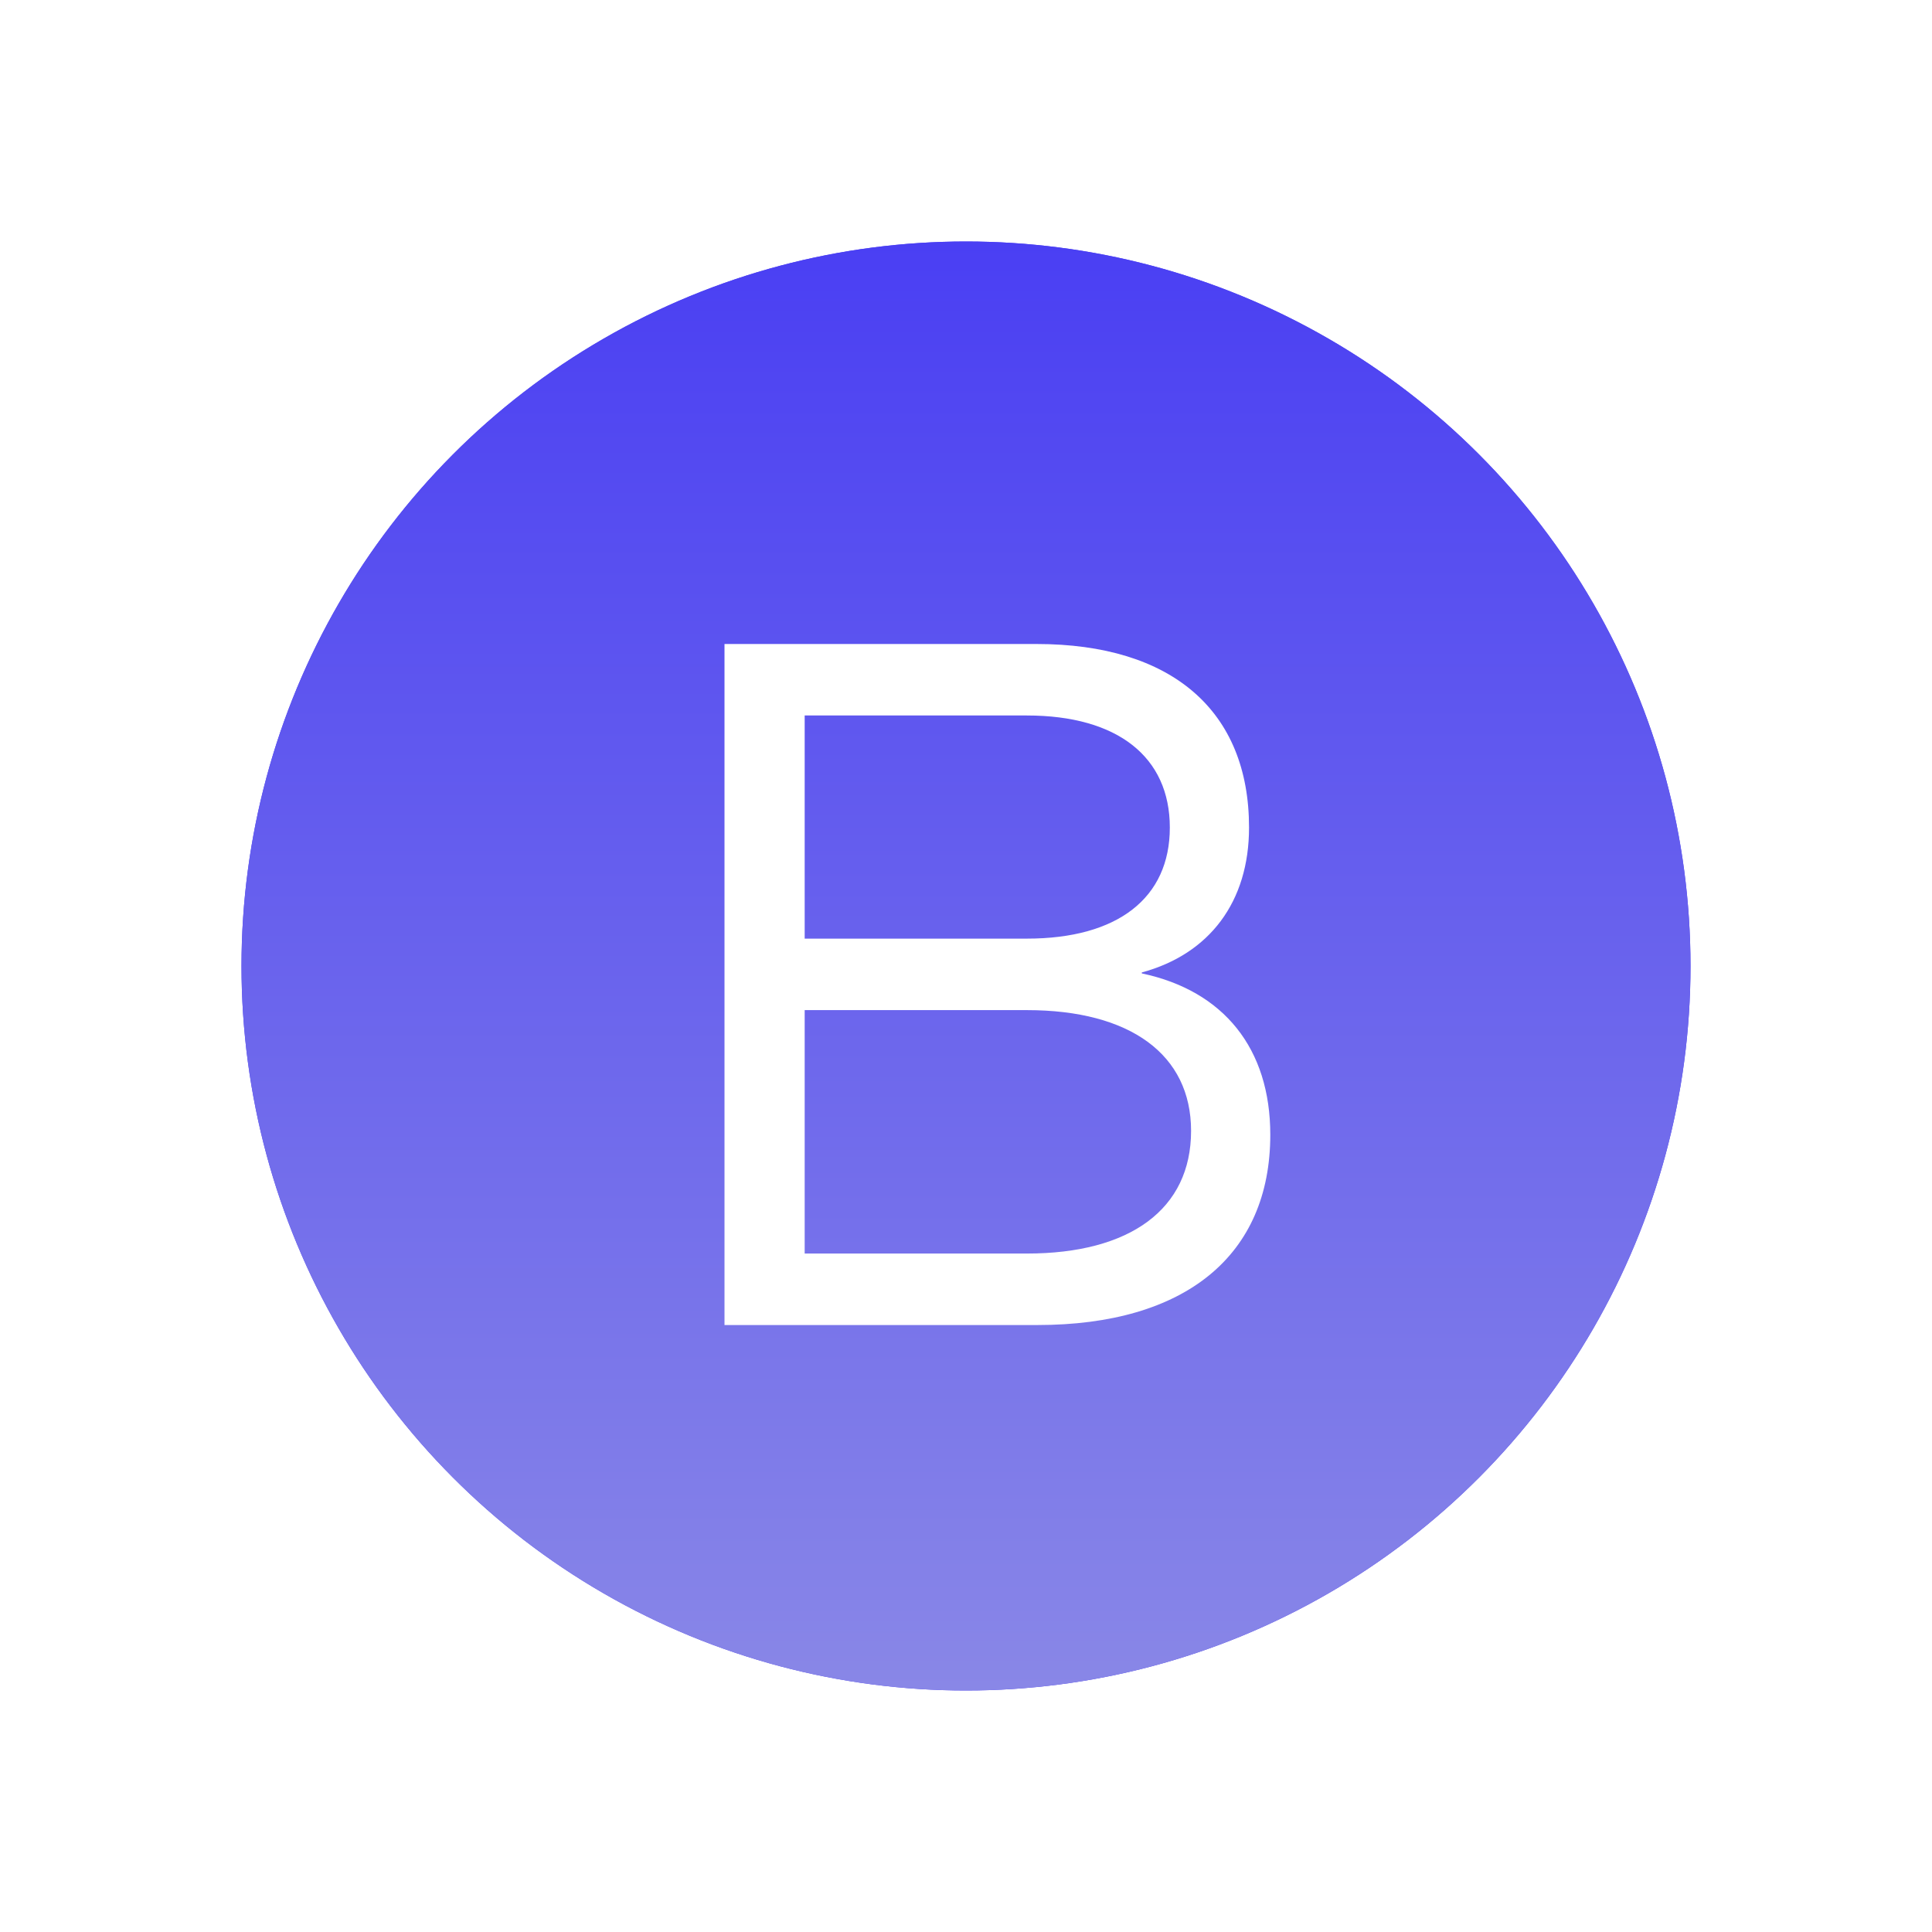 <svg width="24" height="24" viewBox="0 0 24 24" fill="none" xmlns="http://www.w3.org/2000/svg">
<rect width="24" height="24" fill="white"/>
<circle cx="12" cy="12" r="9" fill="#4A3FF3"/>
<circle cx="12" cy="12" r="9" fill="url(#paint0_linear)"/>
<path d="M9 16.46H12.888C14.724 16.46 15.78 15.596 15.78 14.096C15.78 13.028 15.204 12.308 14.184 12.092V12.08C15.024 11.852 15.516 11.204 15.516 10.28C15.516 8.828 14.556 8 12.876 8H9V16.46ZM9.996 11.66V8.888H12.756C13.884 8.888 14.532 9.404 14.532 10.28C14.532 11.156 13.884 11.66 12.756 11.66H9.996ZM9.996 15.572V12.548H12.756C14.04 12.548 14.796 13.1 14.796 14.048C14.796 15.02 14.04 15.572 12.756 15.572H9.996Z" fill="white"/>
<defs>
<linearGradient id="paint0_linear" x1="12" y1="3" x2="12" y2="21" gradientUnits="userSpaceOnUse">
<stop stop-color="#4A3FF3"/>
<stop offset="1" stop-color="#8987E7"/>
</linearGradient>
</defs>
</svg>
